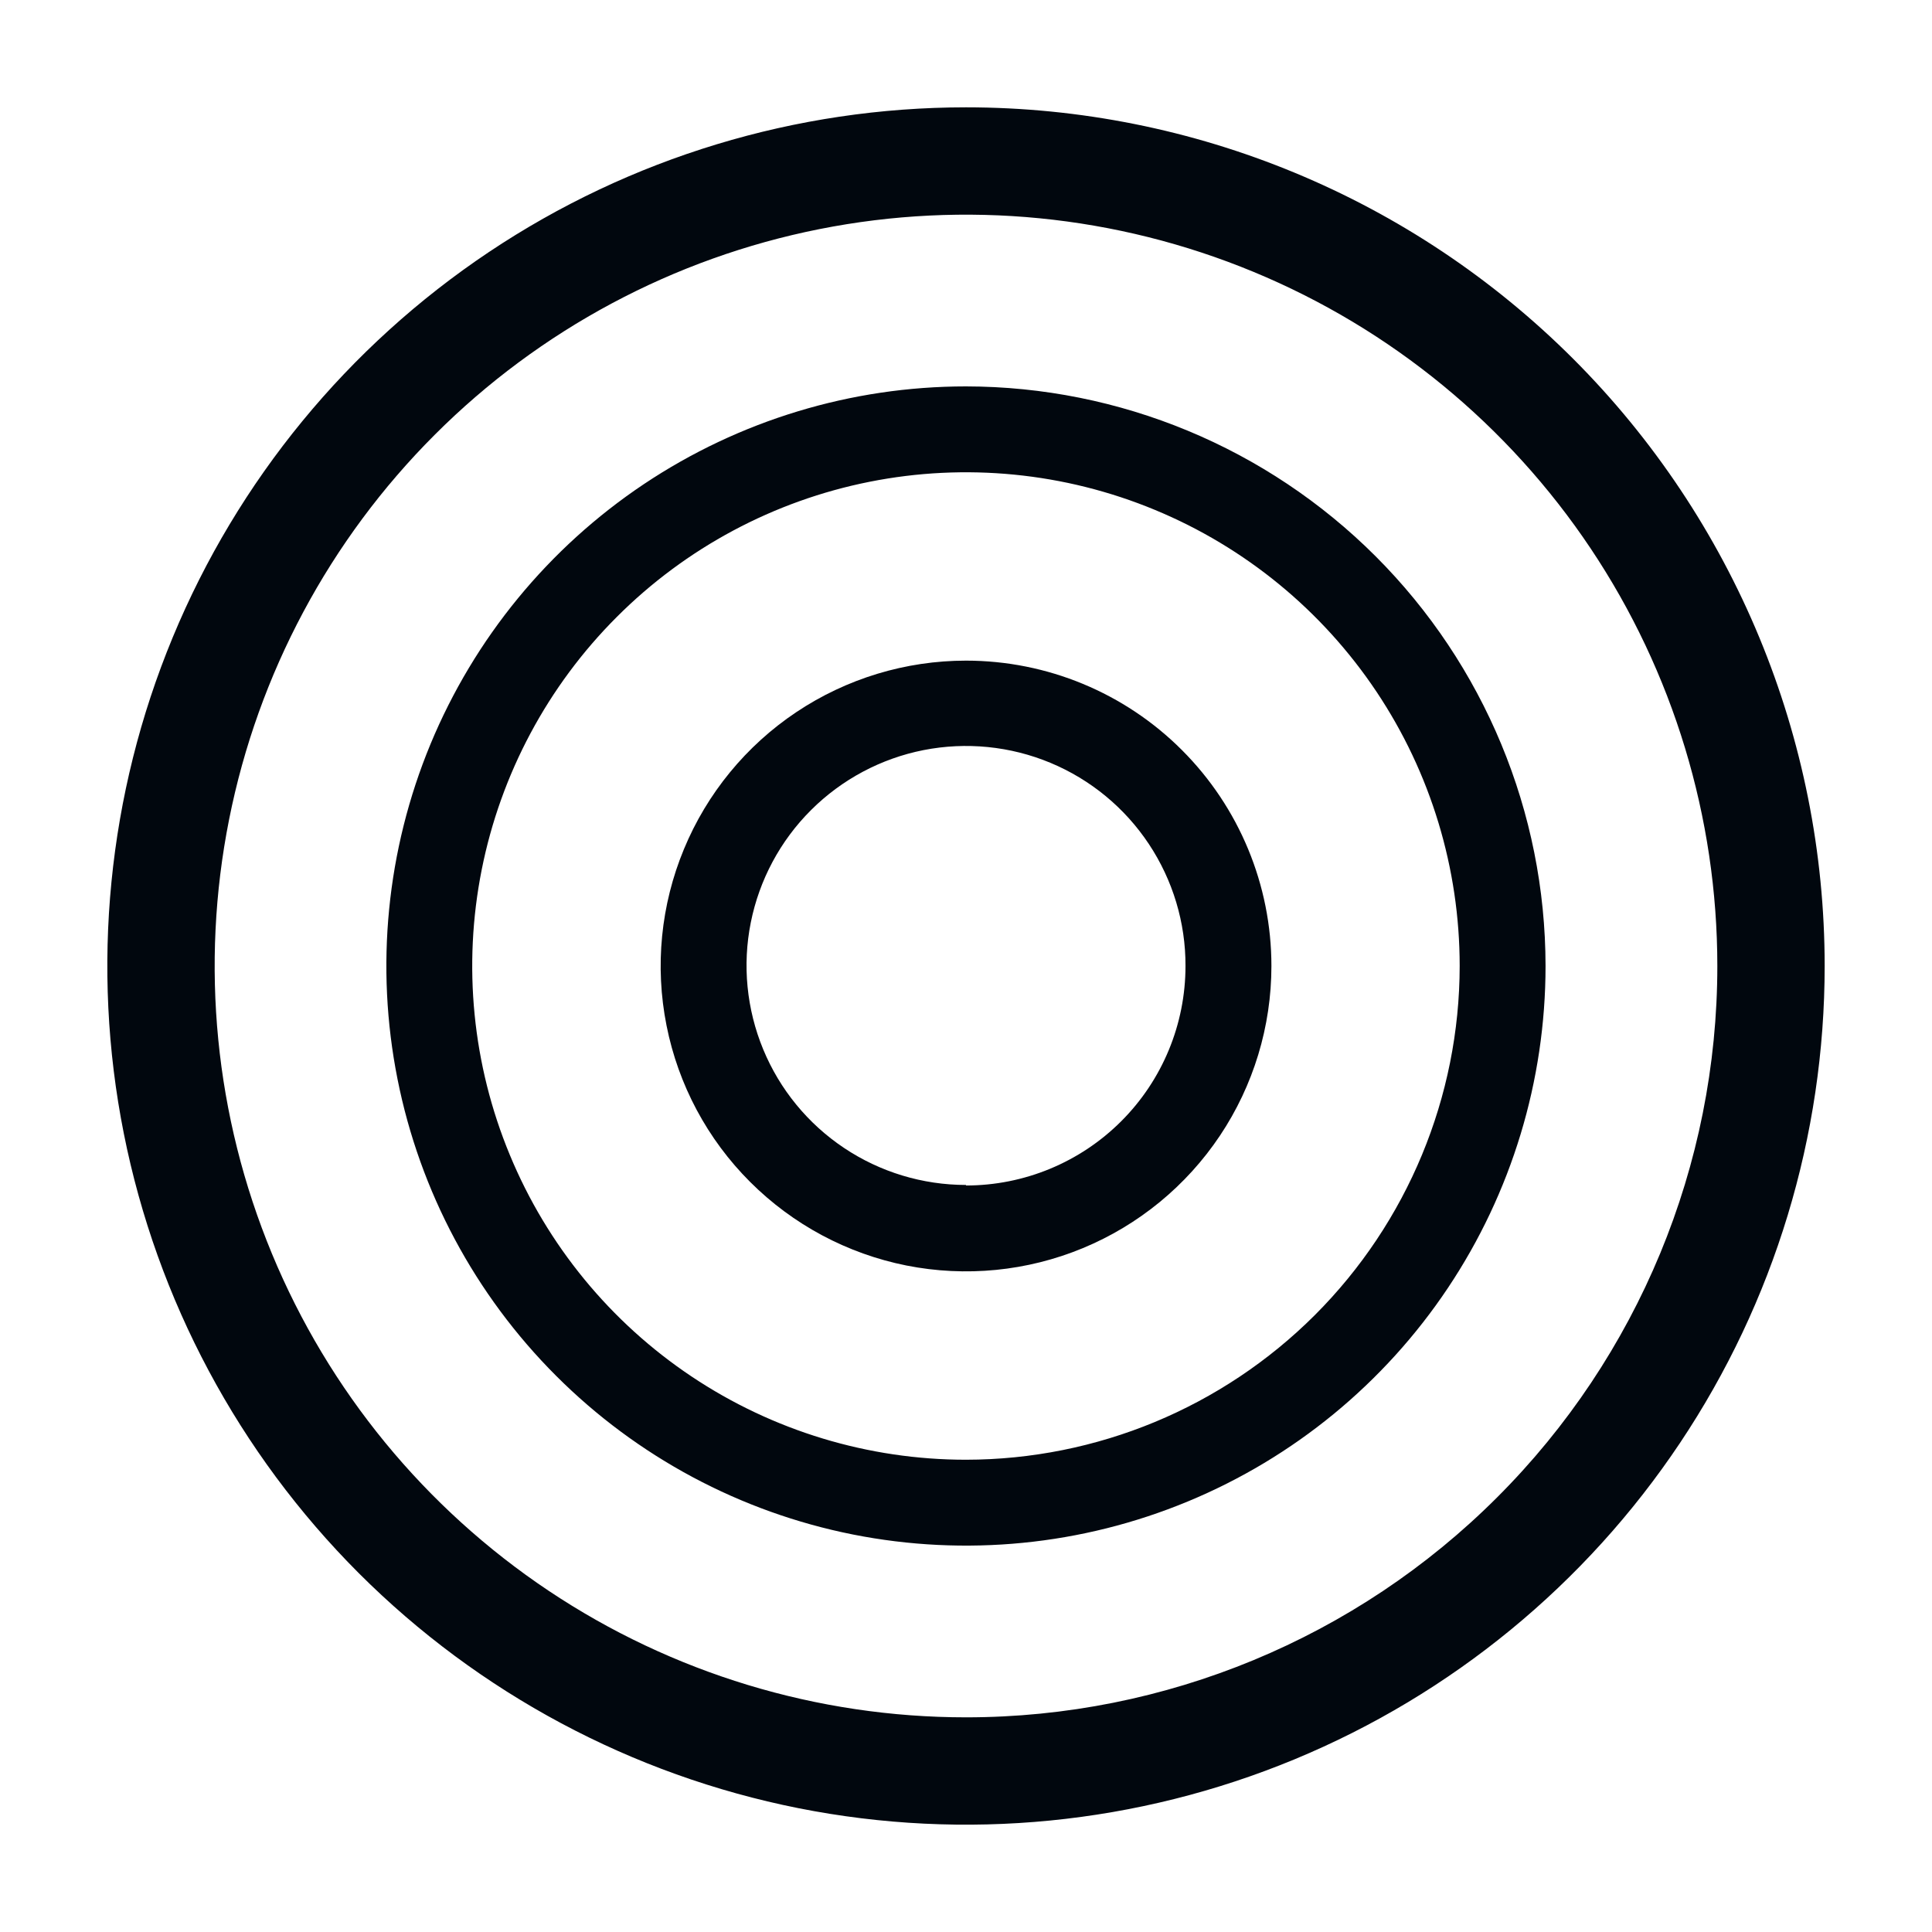 <svg width="36" height="36" viewBox="0 0 36 36" fill="none" xmlns="http://www.w3.org/2000/svg">
<path d="M18 2C14.835 2 11.742 2.938 9.111 4.696C6.48 6.455 4.429 8.953 3.218 11.877C2.007 14.801 1.69 18.018 2.307 21.121C2.925 24.225 4.449 27.076 6.686 29.314C8.924 31.551 11.775 33.075 14.879 33.693C17.982 34.31 21.199 33.993 24.123 32.782C27.047 31.571 29.545 29.52 31.303 26.889C33.062 24.258 34 21.165 34 18C34 13.757 32.314 9.687 29.314 6.686C26.313 3.686 22.244 2 18 2ZM18 32C15.231 32 12.524 31.179 10.222 29.641C7.92 28.102 6.125 25.916 5.066 23.358C4.006 20.799 3.729 17.985 4.269 15.269C4.809 12.553 6.143 10.058 8.101 8.101C10.058 6.143 12.553 4.809 15.269 4.269C17.985 3.729 20.799 4.006 23.358 5.066C25.916 6.125 28.102 7.92 29.641 10.222C31.179 12.524 32 15.231 32 18C32 21.713 30.525 25.274 27.899 27.899C25.274 30.525 21.713 32 18 32Z" fill="#01070E"/>
<path d="M17.999 7.2C15.863 7.2 13.775 7.834 11.999 9.02C10.223 10.207 8.839 11.894 8.021 13.867C7.204 15.841 6.99 18.012 7.407 20.107C7.823 22.202 8.852 24.127 10.363 25.637C11.873 27.147 13.797 28.176 15.892 28.593C17.987 29.009 20.159 28.796 22.132 27.978C24.106 27.161 25.792 25.776 26.979 24C28.166 22.224 28.799 20.136 28.799 18C28.797 15.137 27.658 12.391 25.633 10.366C23.608 8.342 20.863 7.203 17.999 7.2ZM17.999 27.2C16.18 27.2 14.401 26.661 12.888 25.65C11.375 24.639 10.196 23.202 9.5 21.521C8.803 19.84 8.621 17.99 8.976 16.205C9.331 14.421 10.207 12.781 11.494 11.495C12.78 10.208 14.42 9.332 16.204 8.977C17.989 8.622 19.839 8.804 21.52 9.501C23.201 10.197 24.638 11.376 25.649 12.889C26.66 14.402 27.199 16.181 27.199 18C27.197 20.439 26.226 22.778 24.502 24.503C22.777 26.227 20.438 27.198 17.999 27.2Z" fill="#01070E"/>
<path d="M18 12.31C16.875 12.31 15.775 12.644 14.839 13.269C13.904 13.894 13.174 14.783 12.744 15.823C12.313 16.862 12.2 18.006 12.42 19.11C12.639 20.214 13.181 21.228 13.977 22.023C14.773 22.819 15.787 23.361 16.89 23.581C17.994 23.8 19.138 23.688 20.178 23.257C21.218 22.826 22.106 22.097 22.732 21.161C23.357 20.226 23.691 19.125 23.691 18C23.691 16.491 23.091 15.044 22.024 13.977C20.957 12.909 19.51 12.31 18 12.31ZM18 22.08C17.191 22.08 16.4 21.84 15.727 21.39C15.054 20.94 14.53 20.301 14.221 19.553C13.912 18.805 13.831 17.982 13.99 17.189C14.149 16.395 14.539 15.666 15.112 15.095C15.685 14.523 16.415 14.134 17.209 13.977C18.003 13.821 18.826 13.903 19.573 14.214C20.32 14.525 20.958 15.051 21.406 15.725C21.854 16.399 22.093 17.191 22.09 18C22.09 19.085 21.66 20.125 20.893 20.892C20.126 21.659 19.085 22.09 18 22.09V22.08Z" fill="#01070E"/>
</svg>
